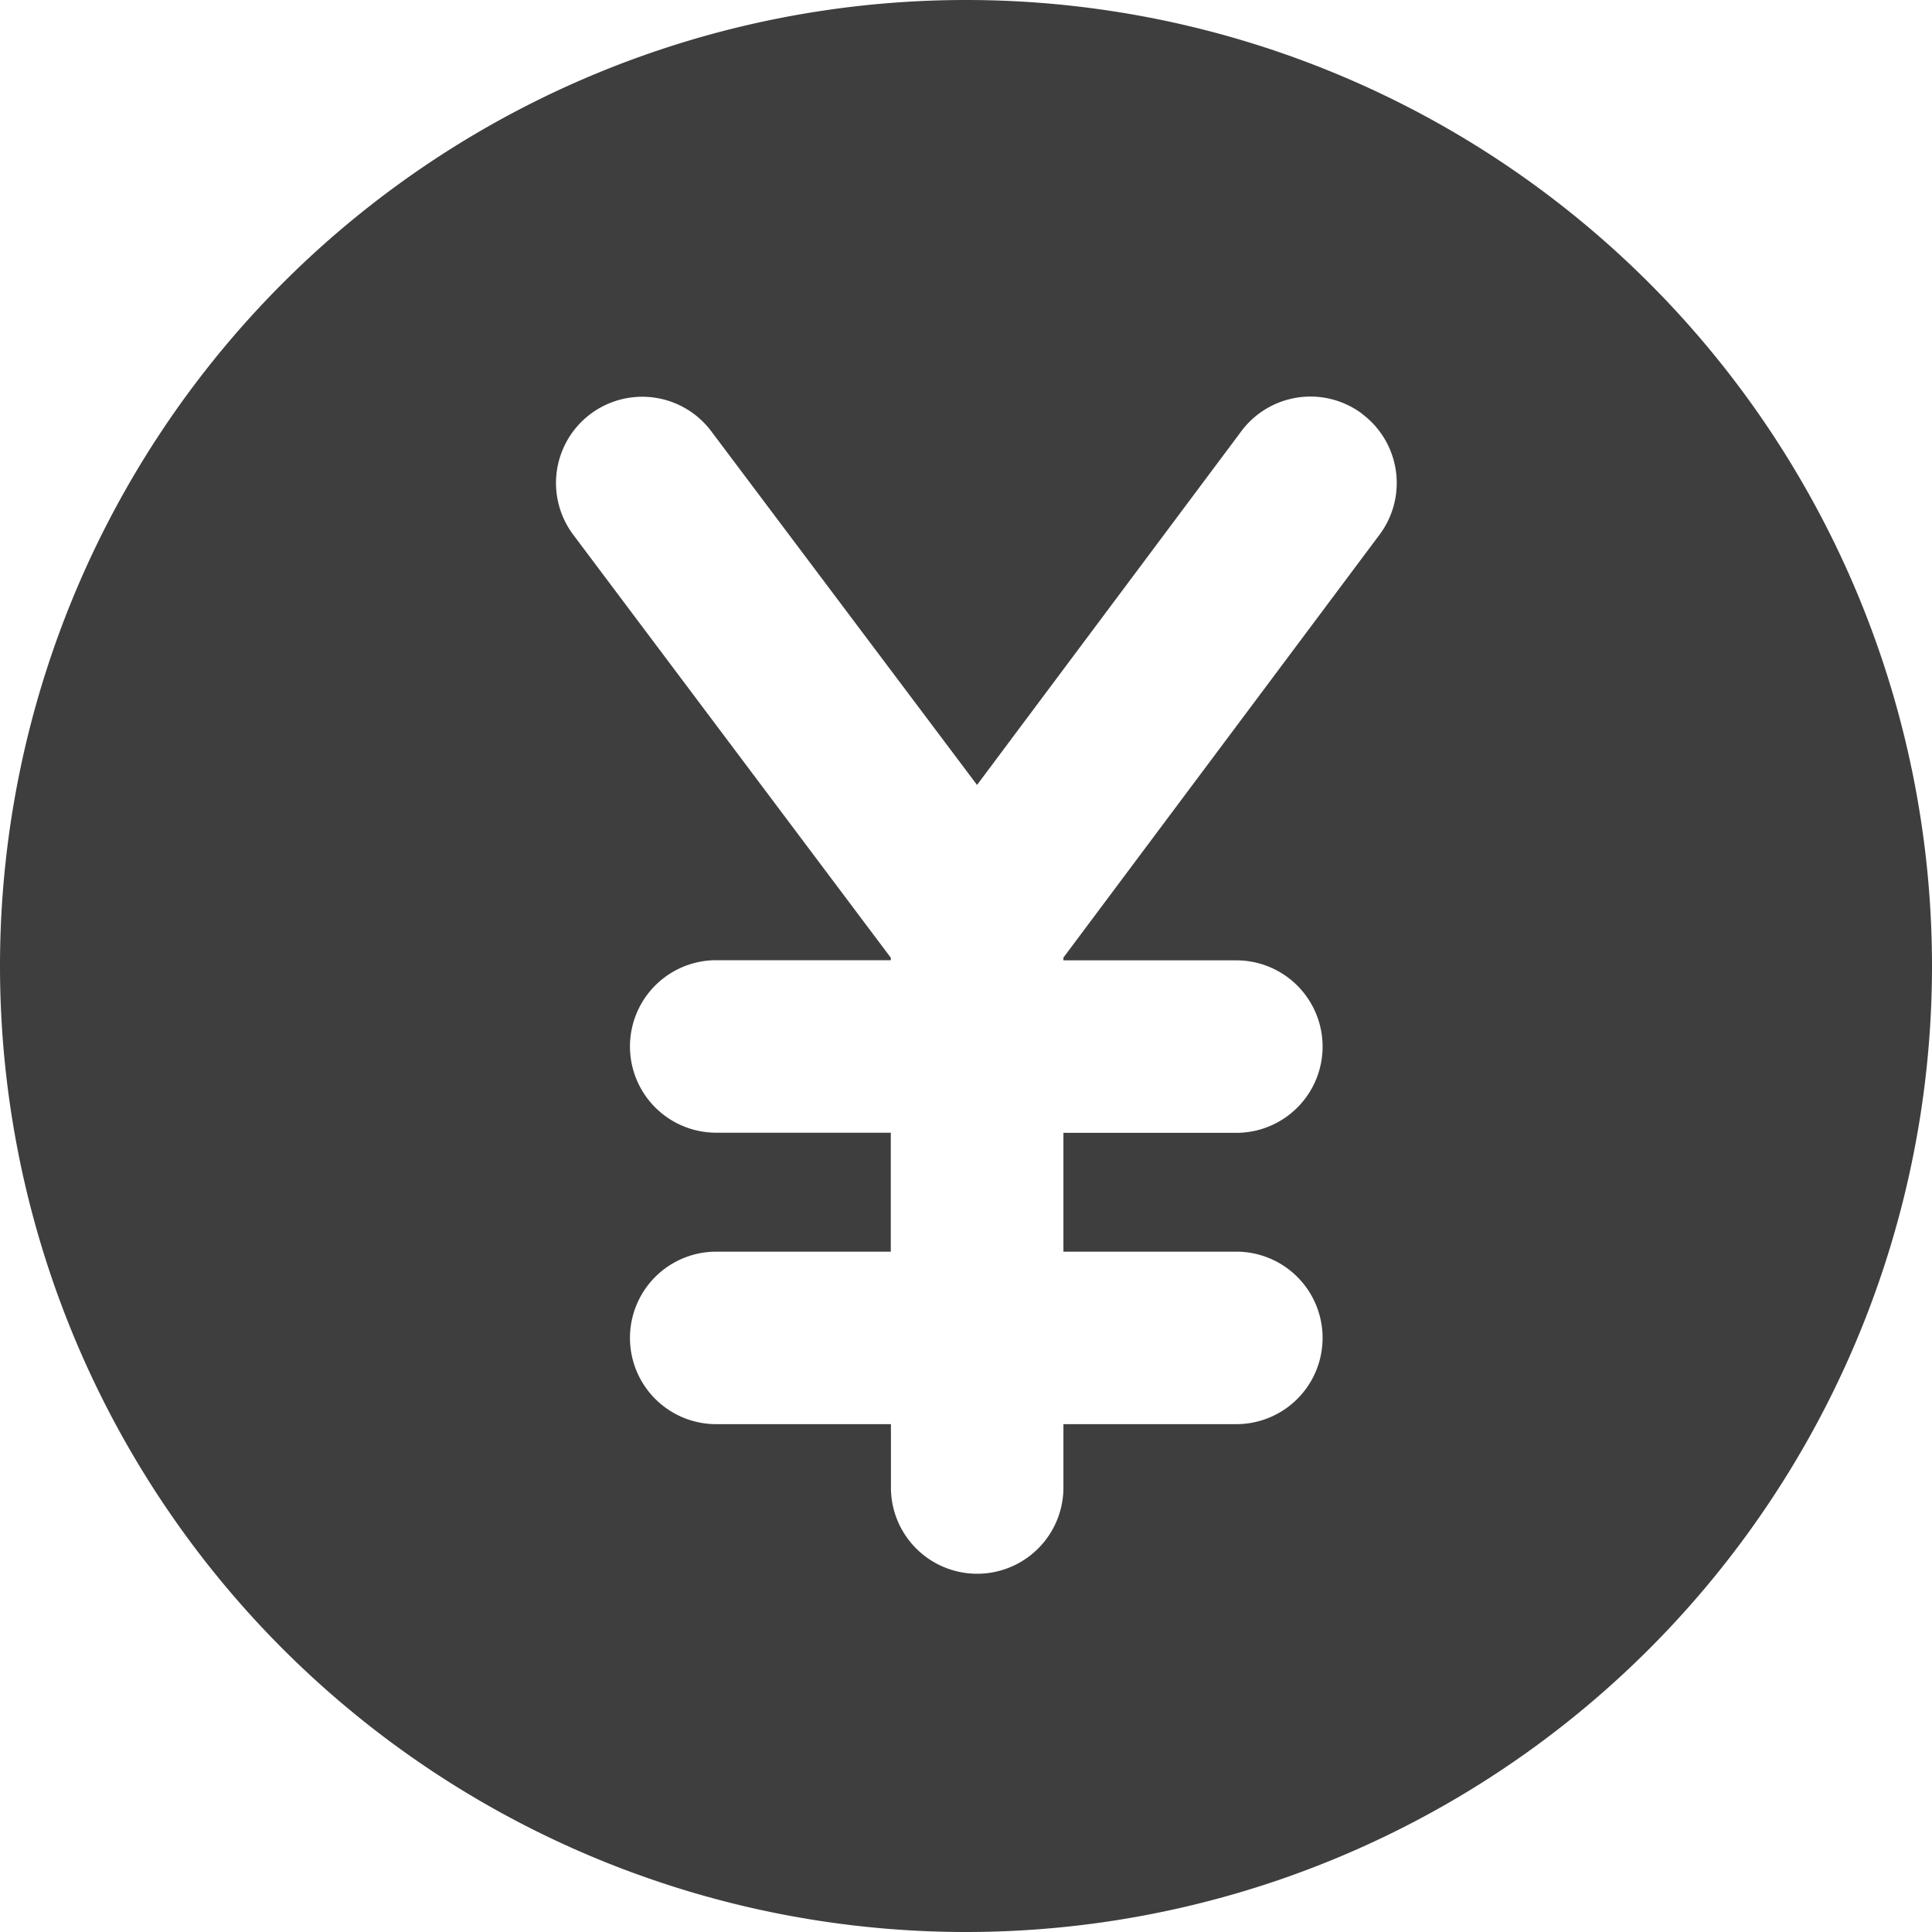 <svg xmlns="http://www.w3.org/2000/svg" fill="none" viewBox="0 0 14 14"><g id="yuan-circle--exchange-payment-forex-finance-yuan-foreign-currency"><path id="Subtract" fill="#3e3e3e" fill-rule="evenodd" d="M7 14A7 7 0 1 0 7 0a7 7 0 0 0 0 14ZM9.87 2.999a.625.625 0 0 1 .127.875L7.706 6.939v.02h1.253a.625.625 0 0 1 0 1.25H7.706v.861h1.253a.625.625 0 0 1 0 1.25H7.706v.459a.625.625 0 1 1-1.25 0v-.459H5.19a.625.625 0 0 1 0-1.25h1.265v-.862H5.19a.625.625 0 0 1 0-1.25h1.265V6.94L4.154 3.875a.625.625 0 1 1 1-.75L7.08 5.688l1.915-2.563a.625.625 0 0 1 .875-.127Z" clip-rule="evenodd"></path></g></svg>